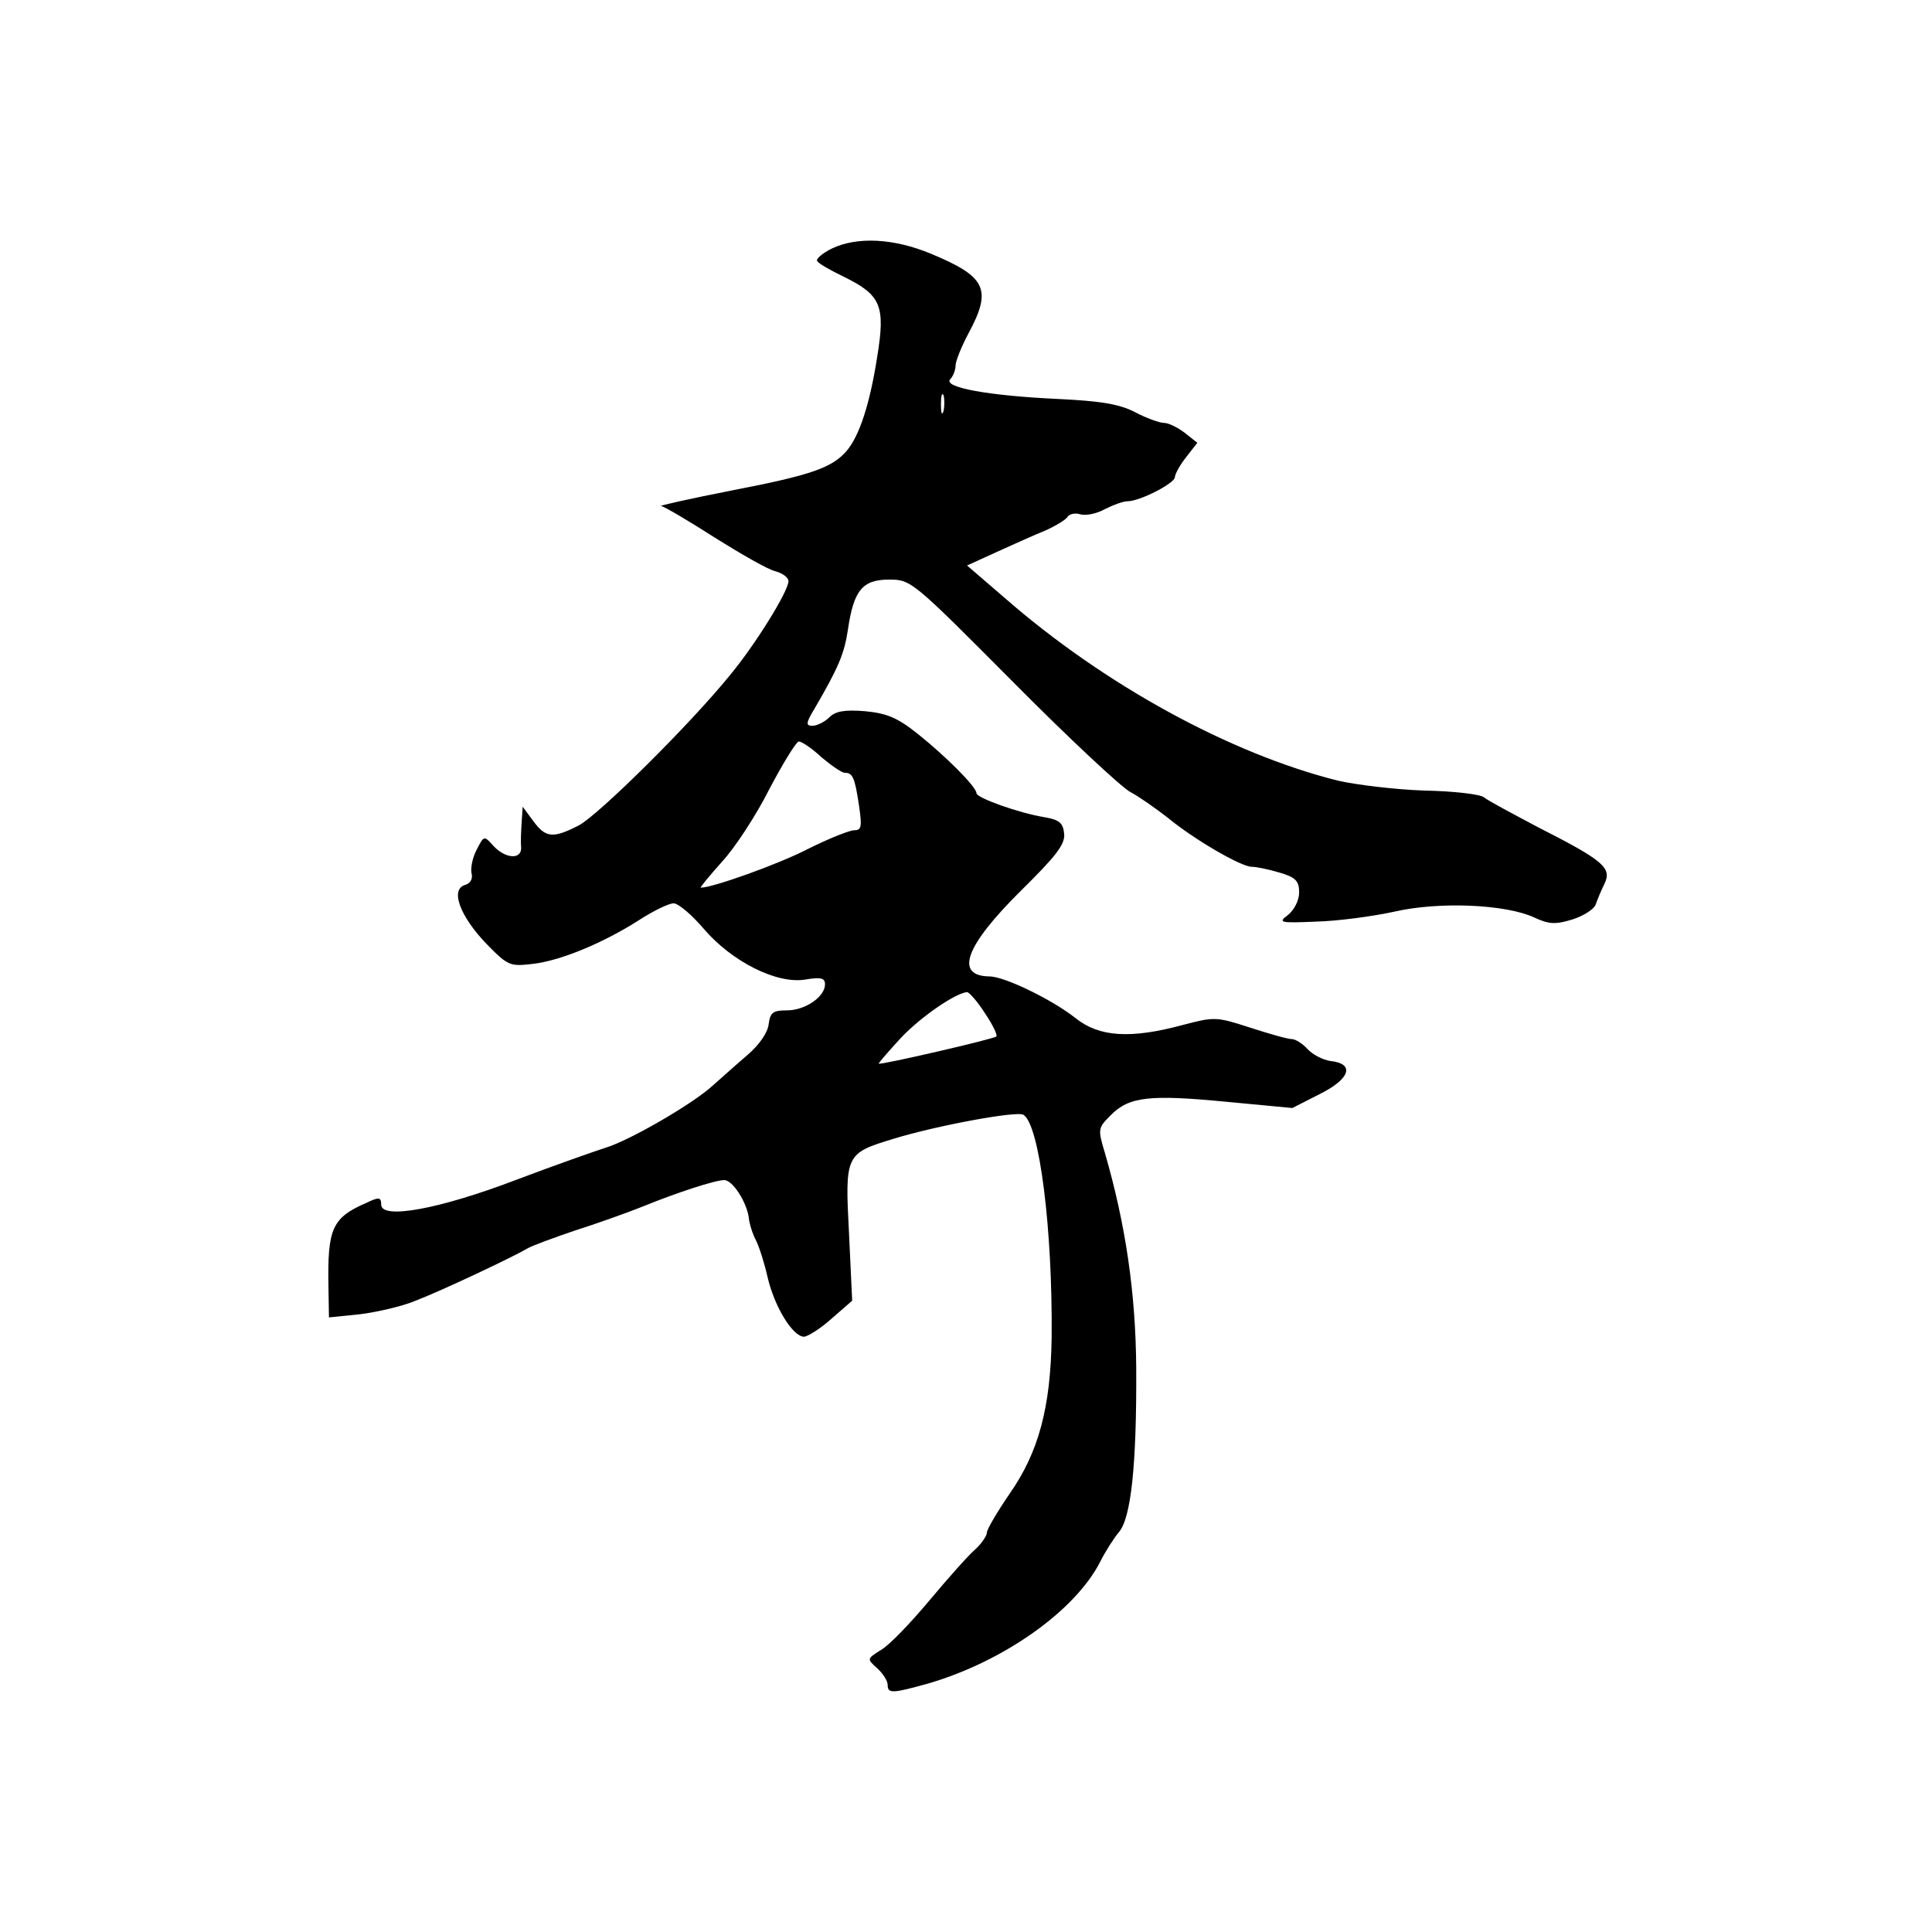 <?xml version="1.0" standalone="no"?>
<!DOCTYPE svg PUBLIC "-//W3C//DTD SVG 20010904//EN"
 "http://www.w3.org/TR/2001/REC-SVG-20010904/DTD/svg10.dtd">
<svg version="1.0" xmlns="http://www.w3.org/2000/svg"
 width="370pt" height="370pt" viewBox="0 0 370 370"
 preserveAspectRatio="xMidYMid meet">
<g transform="translate(0,370) scale(0.1,-0.1)"
fill="#000000" stroke="none">
<path d="M1593 3224 c-18 -9 -31 -20 -28 -24 3 -5 26 -18 51 -30 71 -35 80
-55 64 -153 -14 -90 -34 -152 -59 -181 -28 -32 -68 -46 -218 -75 -82 -16 -143
-30 -137 -30 6 -1 52 -28 102 -60 51 -32 103 -62 117 -65 14 -4 25 -12 25 -19
0 -19 -63 -121 -112 -180 -77 -95 -253 -269 -290 -288 -49 -25 -63 -24 -87 9
l-20 27 -2 -30 c-1 -16 -2 -38 -1 -47 2 -25 -30 -23 -53 2 -18 20 -18 20 -32
-7 -8 -15 -12 -35 -10 -45 3 -11 -2 -20 -13 -23 -28 -9 -9 -60 42 -113 41 -42
45 -43 88 -38 54 6 137 41 204 84 28 18 57 32 66 32 9 0 35 -22 58 -49 53 -62
139 -106 194 -97 30 5 38 3 38 -9 0 -24 -38 -50 -73 -50 -27 0 -32 -4 -35 -27
-2 -16 -18 -39 -40 -58 -20 -17 -50 -44 -67 -59 -38 -35 -159 -105 -205 -119
-19 -6 -96 -33 -170 -61 -149 -57 -260 -77 -260 -48 0 14 -4 15 -27 4 -67 -29
-76 -49 -74 -161 l1 -59 59 6 c32 4 81 15 107 26 52 20 189 85 214 100 8 5 49
20 90 34 41 13 100 34 130 46 66 27 140 51 157 51 16 0 43 -42 47 -72 1 -12 8
-33 14 -44 6 -12 16 -43 22 -70 13 -56 48 -114 70 -114 8 1 32 16 53 35 l39
34 -6 128 c-8 152 -7 154 85 182 81 25 237 54 249 46 31 -19 56 -221 54 -427
-2 -134 -25 -219 -80 -298 -24 -35 -44 -69 -44 -75 0 -6 -10 -21 -22 -32 -13
-11 -52 -55 -88 -98 -36 -43 -77 -86 -93 -95 -27 -17 -27 -17 -7 -35 11 -10
20 -24 20 -32 0 -17 10 -16 78 3 144 42 281 139 329 233 10 20 26 45 36 57 23
27 34 128 33 314 -1 143 -20 274 -60 412 -14 46 -13 48 11 72 35 36 75 40 221
26 l127 -12 53 27 c58 29 67 58 20 63 -14 2 -34 12 -44 23 -9 10 -23 19 -30
19 -8 0 -43 10 -80 22 -65 21 -68 21 -129 5 -100 -27 -160 -23 -205 13 -44 35
-136 80 -165 80 -68 1 -46 59 60 164 67 66 85 89 83 109 -2 21 -9 27 -38 32
-49 8 -130 37 -130 46 0 12 -59 71 -113 114 -39 31 -59 39 -101 43 -39 3 -56
0 -68 -12 -9 -9 -24 -16 -32 -16 -13 0 -13 5 4 33 46 79 57 105 64 152 11 75
28 95 79 95 42 0 45 -3 237 -196 107 -108 209 -203 225 -211 17 -9 48 -31 70
-48 52 -43 142 -95 162 -95 9 0 33 -5 53 -11 31 -9 38 -16 38 -38 0 -15 -9
-33 -21 -43 -20 -15 -17 -16 54 -13 40 1 108 10 149 19 87 20 214 14 268 -11
28 -13 40 -14 73 -4 22 7 42 20 45 29 3 9 11 28 17 40 14 30 -2 44 -128 108
-49 26 -96 51 -103 57 -7 6 -59 12 -115 13 -56 2 -130 11 -165 19 -207 52
-448 184 -638 350 l-72 62 57 26 c31 14 73 33 93 41 20 9 40 21 43 27 4 5 15
7 24 4 10 -3 31 1 47 10 16 8 35 15 43 15 24 0 90 34 91 46 0 6 10 24 22 39
l21 27 -24 19 c-13 10 -31 19 -39 19 -9 0 -34 9 -55 20 -30 16 -66 22 -150 26
-130 6 -221 22 -205 38 5 5 10 17 10 26 0 8 11 36 25 62 45 84 34 108 -72 152
-72 30 -142 33 -190 10z m214 -311 c-3 -10 -5 -4 -5 12 0 17 2 24 5 18 2 -7 2
-21 0 -30z m-234 -663 c19 -16 39 -30 45 -30 15 0 19 -9 27 -62 6 -41 5 -48
-9 -48 -9 0 -49 -16 -89 -36 -56 -29 -182 -74 -205 -74 -2 0 16 22 41 50 25
27 66 90 91 140 26 49 51 90 56 90 5 0 25 -13 43 -30z m313 -490 c15 -22 25
-43 22 -45 -5 -5 -222 -55 -225 -52 -1 1 19 24 43 50 39 41 104 85 126 87 4 0
20 -18 34 -40z"/>
</g>
</svg>
